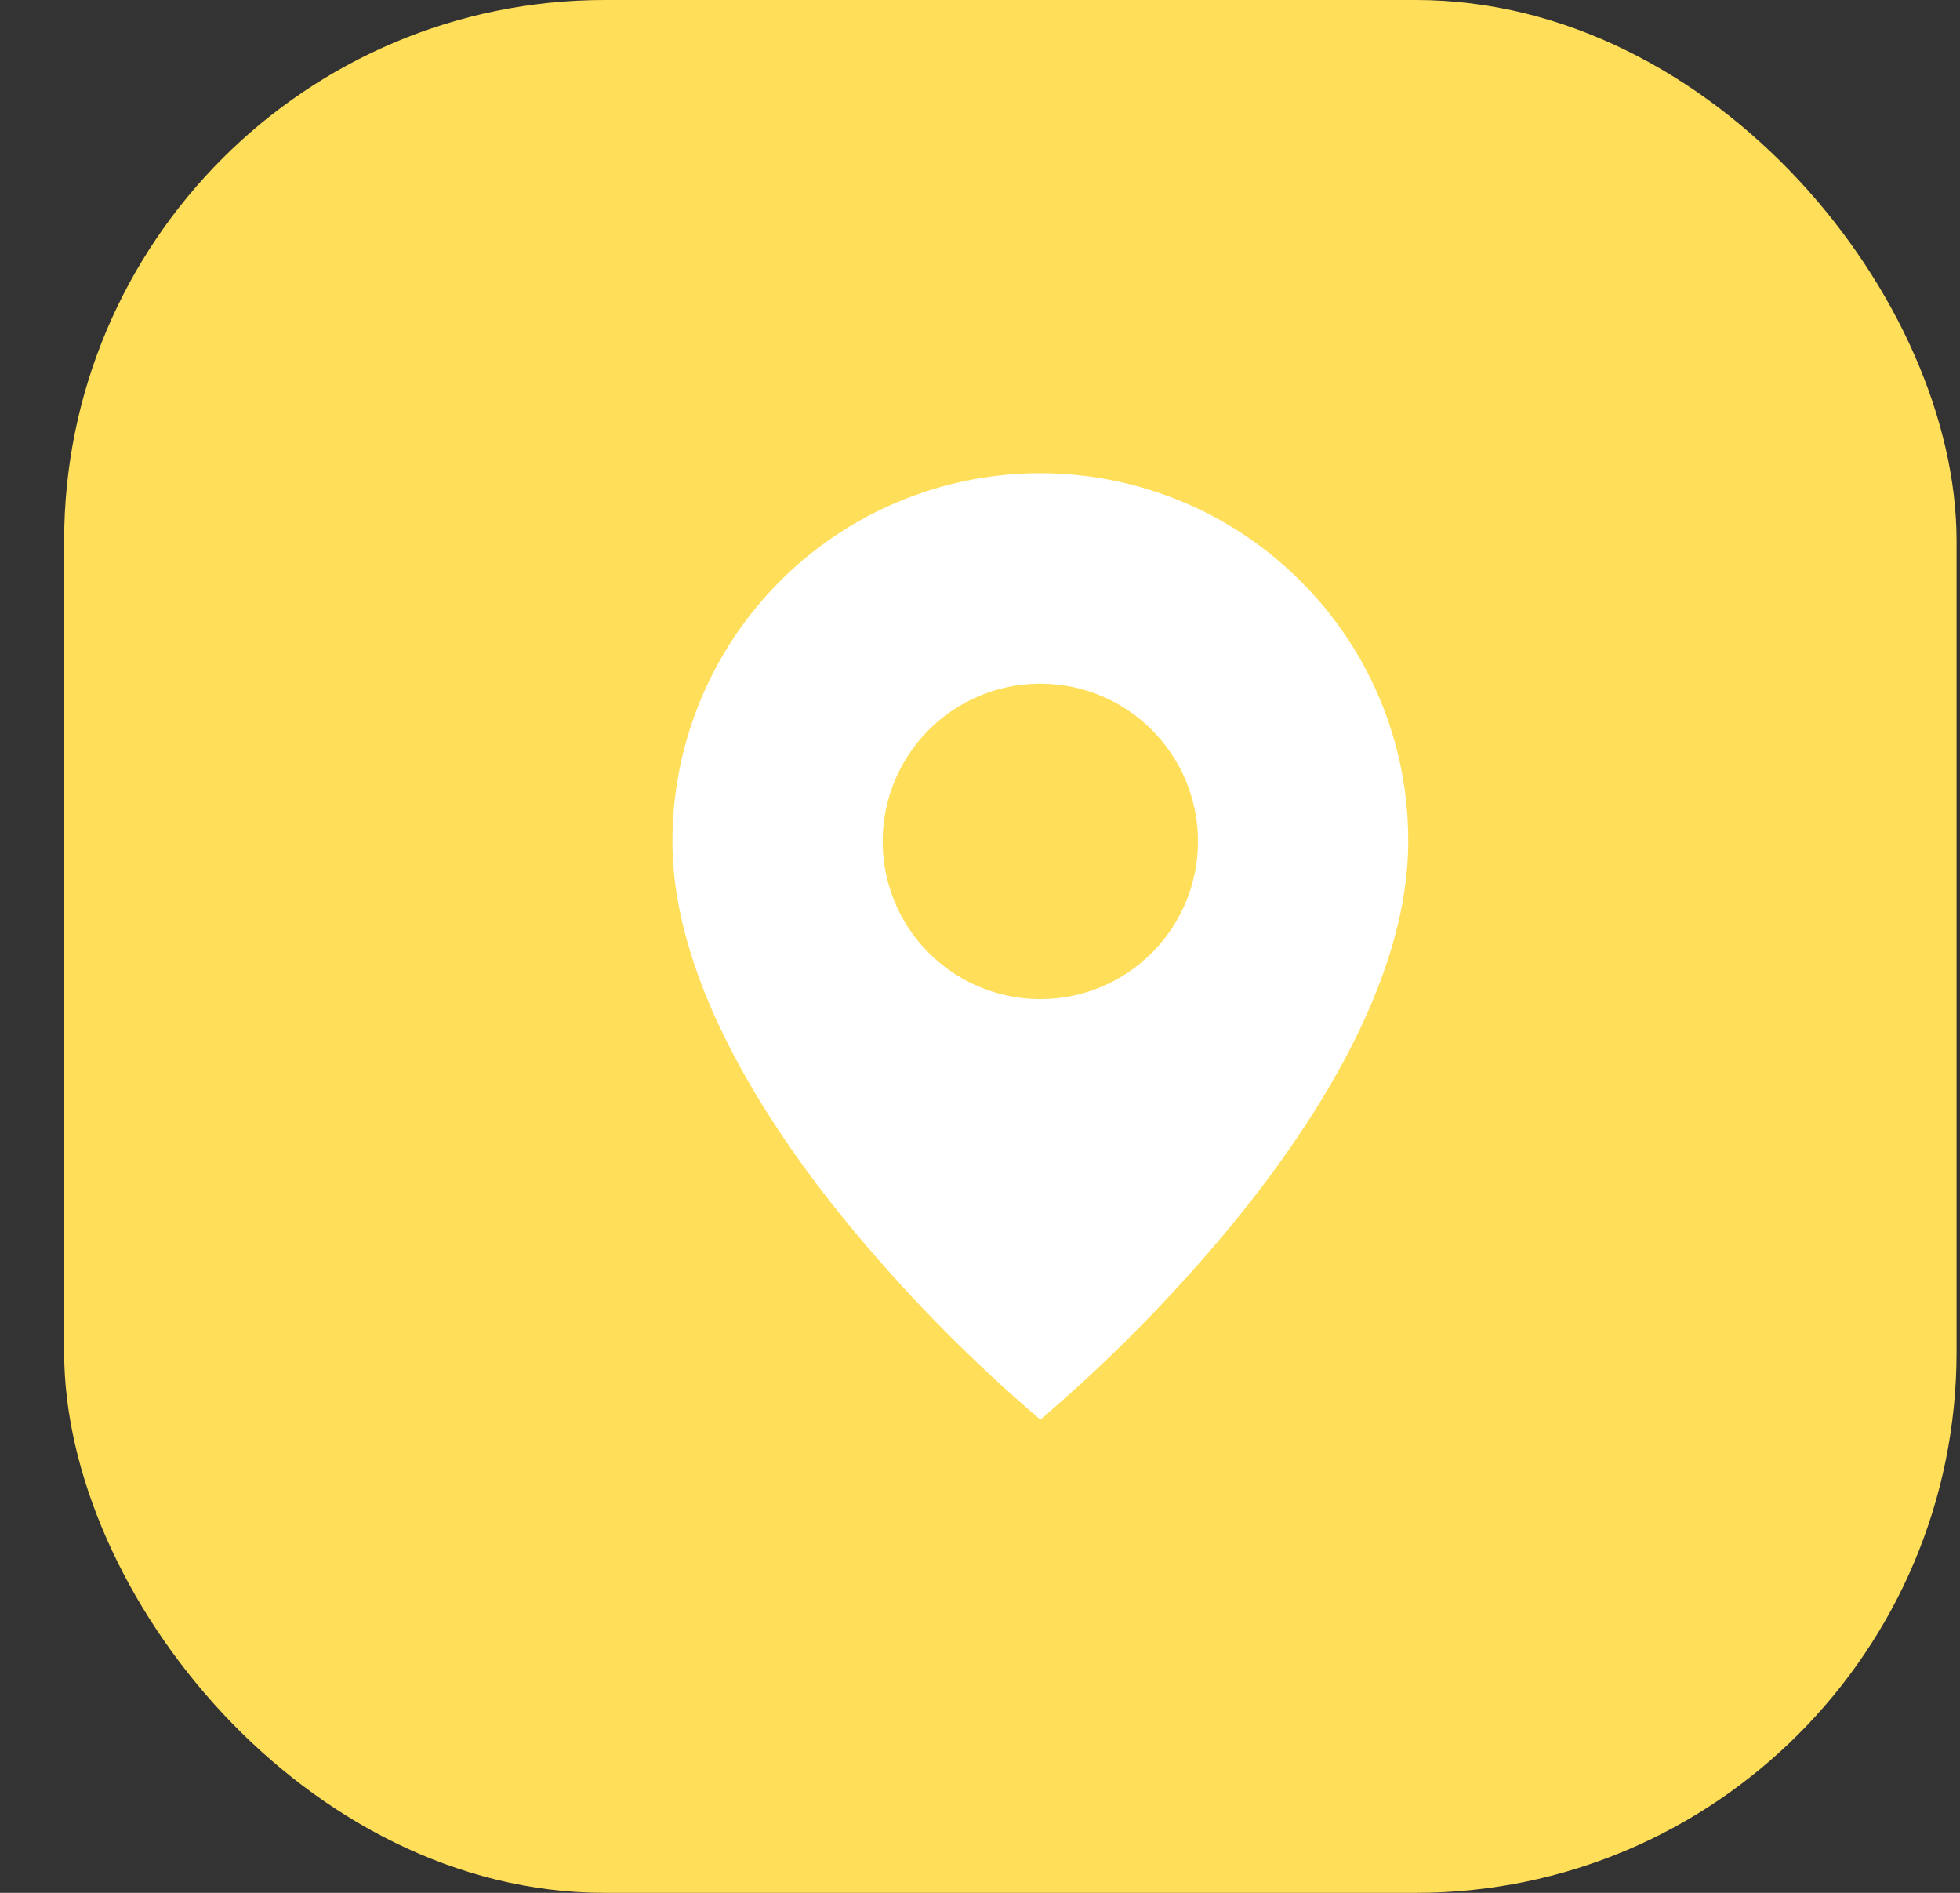 <svg width="29" height="28" viewBox="0 0 29 28" fill="none" xmlns="http://www.w3.org/2000/svg">
<rect x="0" y="0" width="29" height="28" fill="#333333" stroke="none"/>
<rect x="0.949" width="28" height="28" rx="8" fill="#FFDE59"/>
<path d="M15.393 21C14.41 20.162 13.5 19.244 12.671 18.254C11.427 16.768 9.949 14.555 9.949 12.446C9.948 10.244 11.274 8.257 13.309 7.415C15.344 6.572 17.687 7.038 19.243 8.596C20.267 9.615 20.84 11.002 20.836 12.446C20.836 14.555 19.358 16.768 18.114 18.254C17.285 19.244 16.375 20.162 15.393 21ZM15.393 10.113C14.559 10.113 13.789 10.558 13.372 11.28C12.956 12.002 12.956 12.891 13.372 13.613C13.789 14.334 14.559 14.779 15.393 14.779C16.681 14.779 17.725 13.735 17.725 12.446C17.725 11.158 16.681 10.113 15.393 10.113Z" fill="white"/>
</svg>
